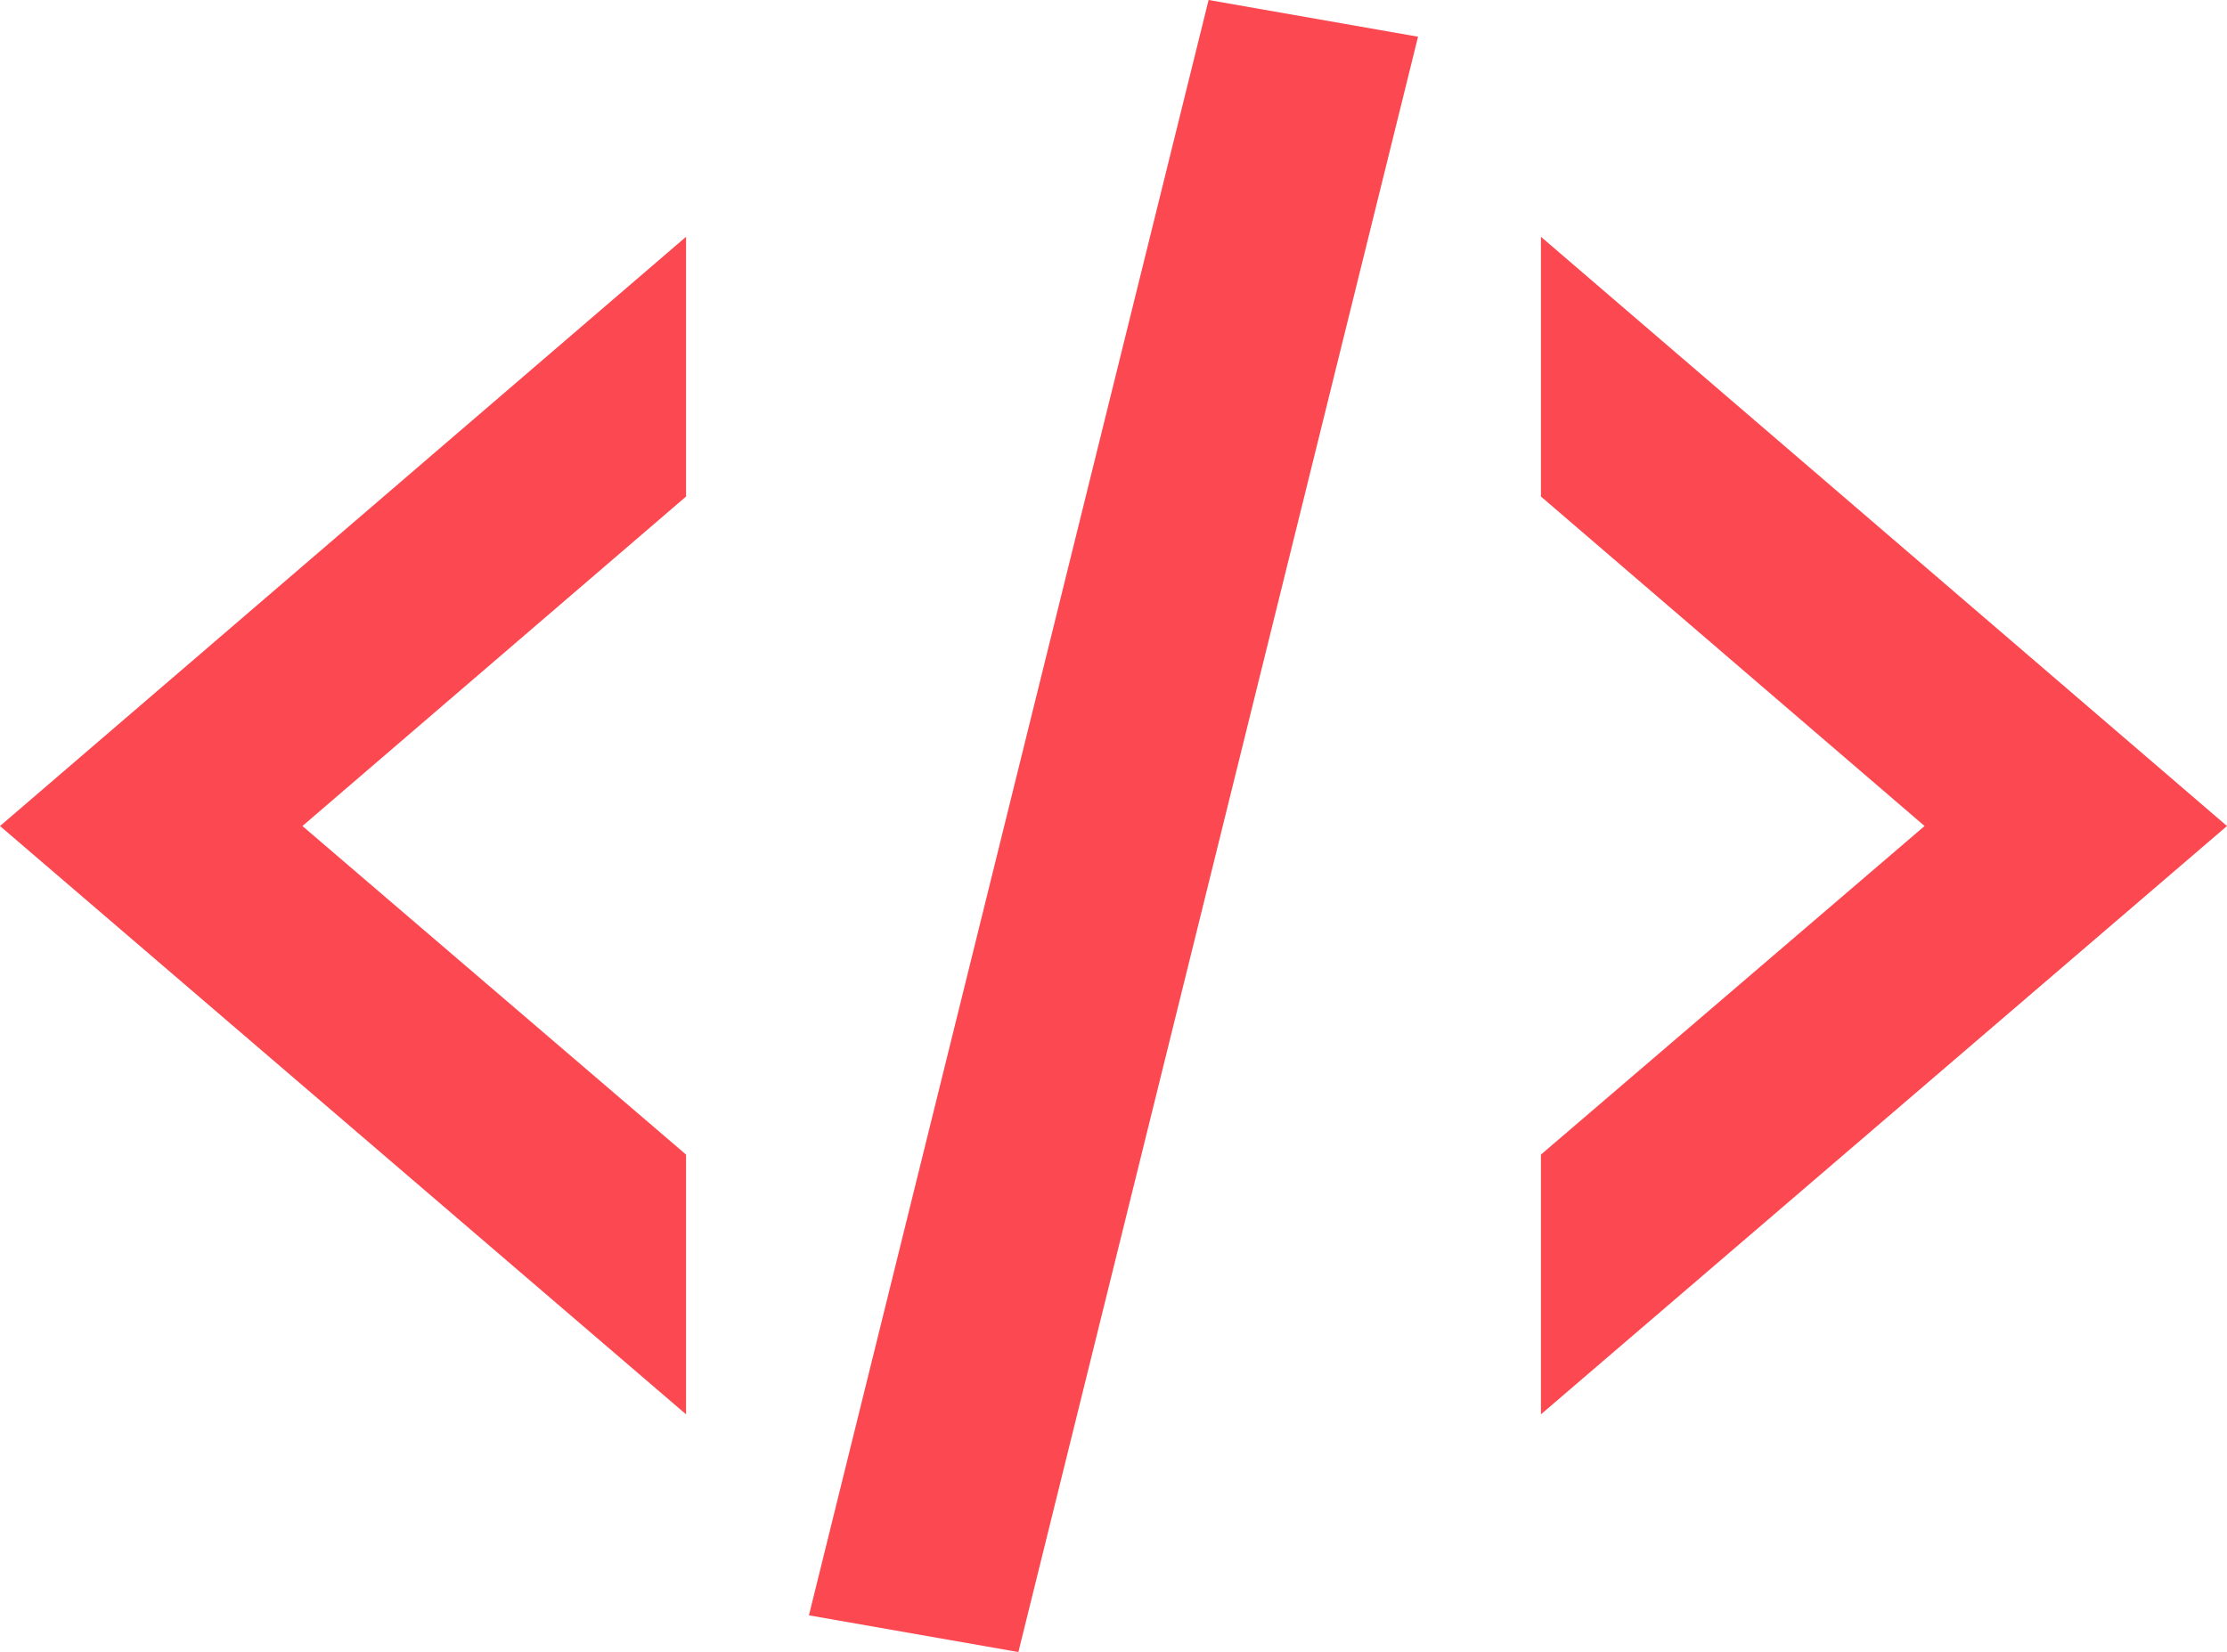 <?xml version="1.0" encoding="utf-8"?>
<svg width="783px" height="581px" viewBox="0 0 783 581" version="1.1" xmlns:xlink="http://www.w3.org/1999/xlink" xmlns="http://www.w3.org/2000/svg">
  <path d="M424.933 0L498.574 12.911L358.055 581L284.414 568.089L424.933 0M676.668 290.5L541.785 174.622L541.785 83.276L782.997 290.5L541.785 497.4L541.785 406.054L676.668 290.5M0 290.5L241.212 83.276L241.212 174.622L106.329 290.5L241.212 406.054L241.212 497.4L0 290.5L0 290.5Z" id="Shape" fill="#FC4850" fill-rule="evenodd" stroke="none" />
</svg>